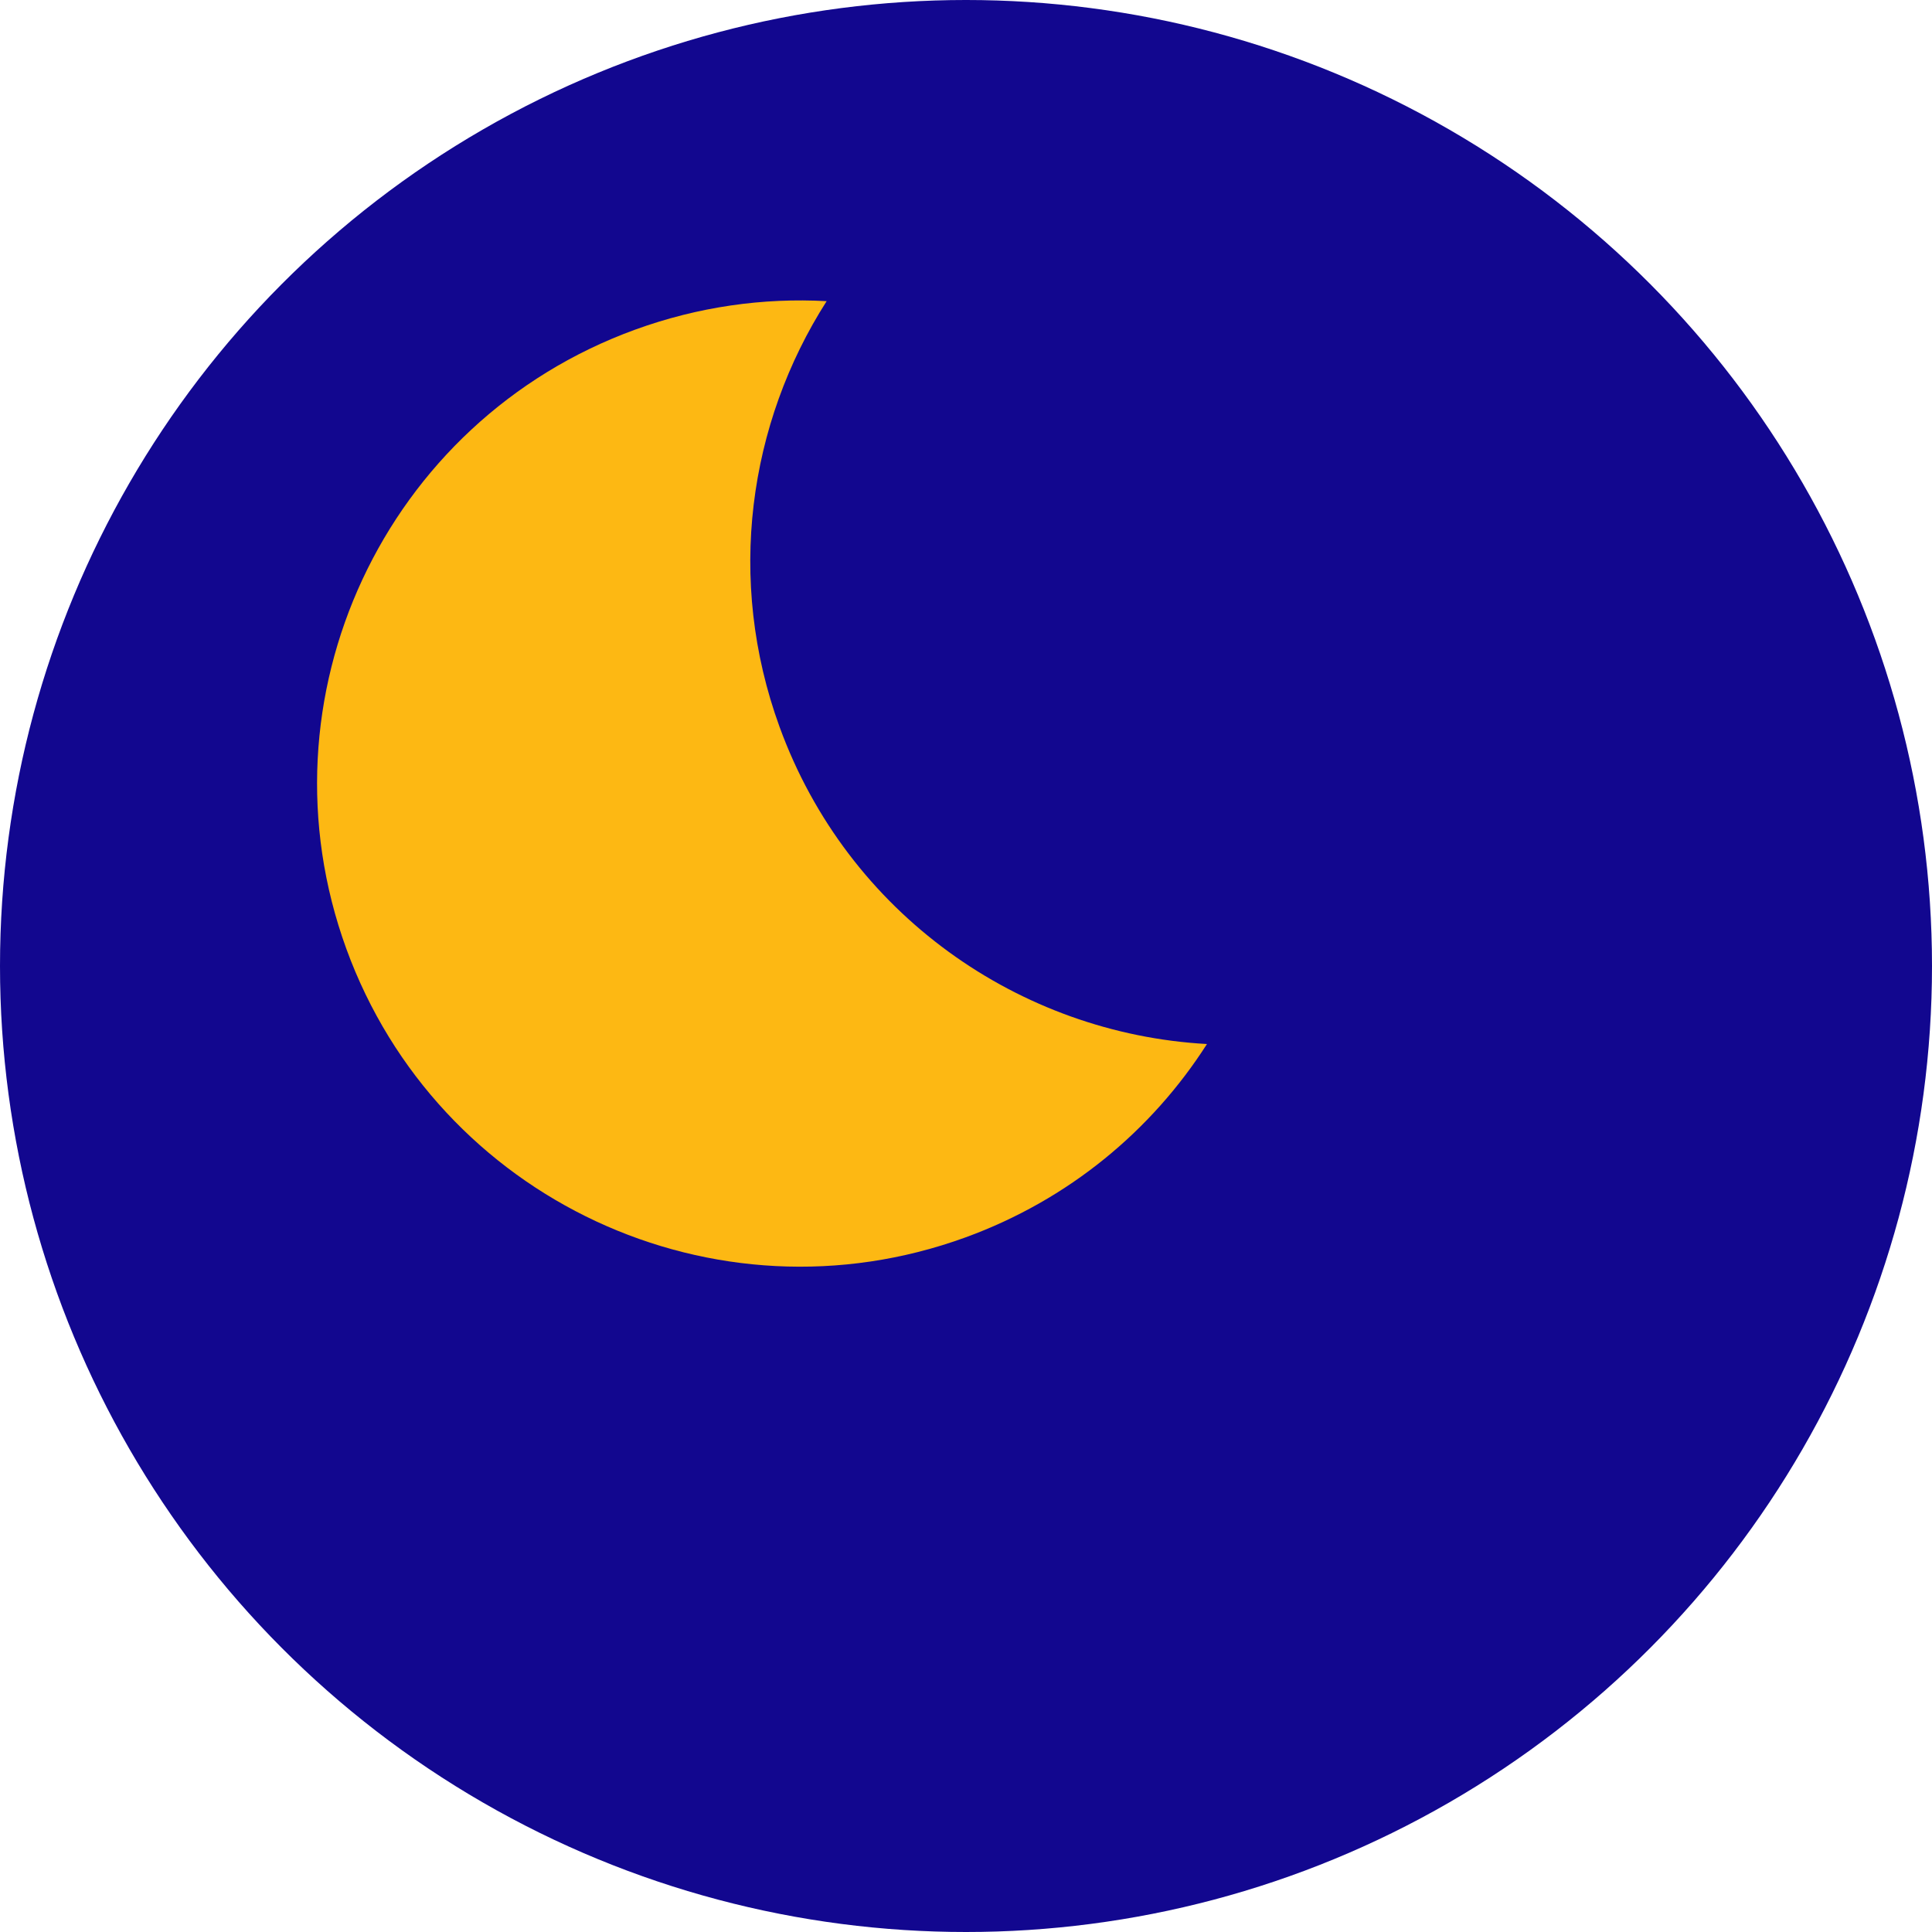<svg width="160" height="160" viewBox="0 0 160 160" fill="none" xmlns="http://www.w3.org/2000/svg">
<circle cx="80" cy="80" r="80" fill="#12078F"/>
<path fill-rule="evenodd" clip-rule="evenodd" d="M99.956 86.462C84.452 85.605 70.205 75.707 64.558 60.193C60.125 48.013 61.978 35.078 68.459 24.941C63.217 24.651 57.832 25.395 52.588 27.304C31.829 34.859 21.125 57.813 28.681 78.572C36.236 99.331 59.19 110.035 79.949 102.479C88.529 99.356 95.391 93.603 99.956 86.462Z" fill="#FDB813"/>
</svg>
